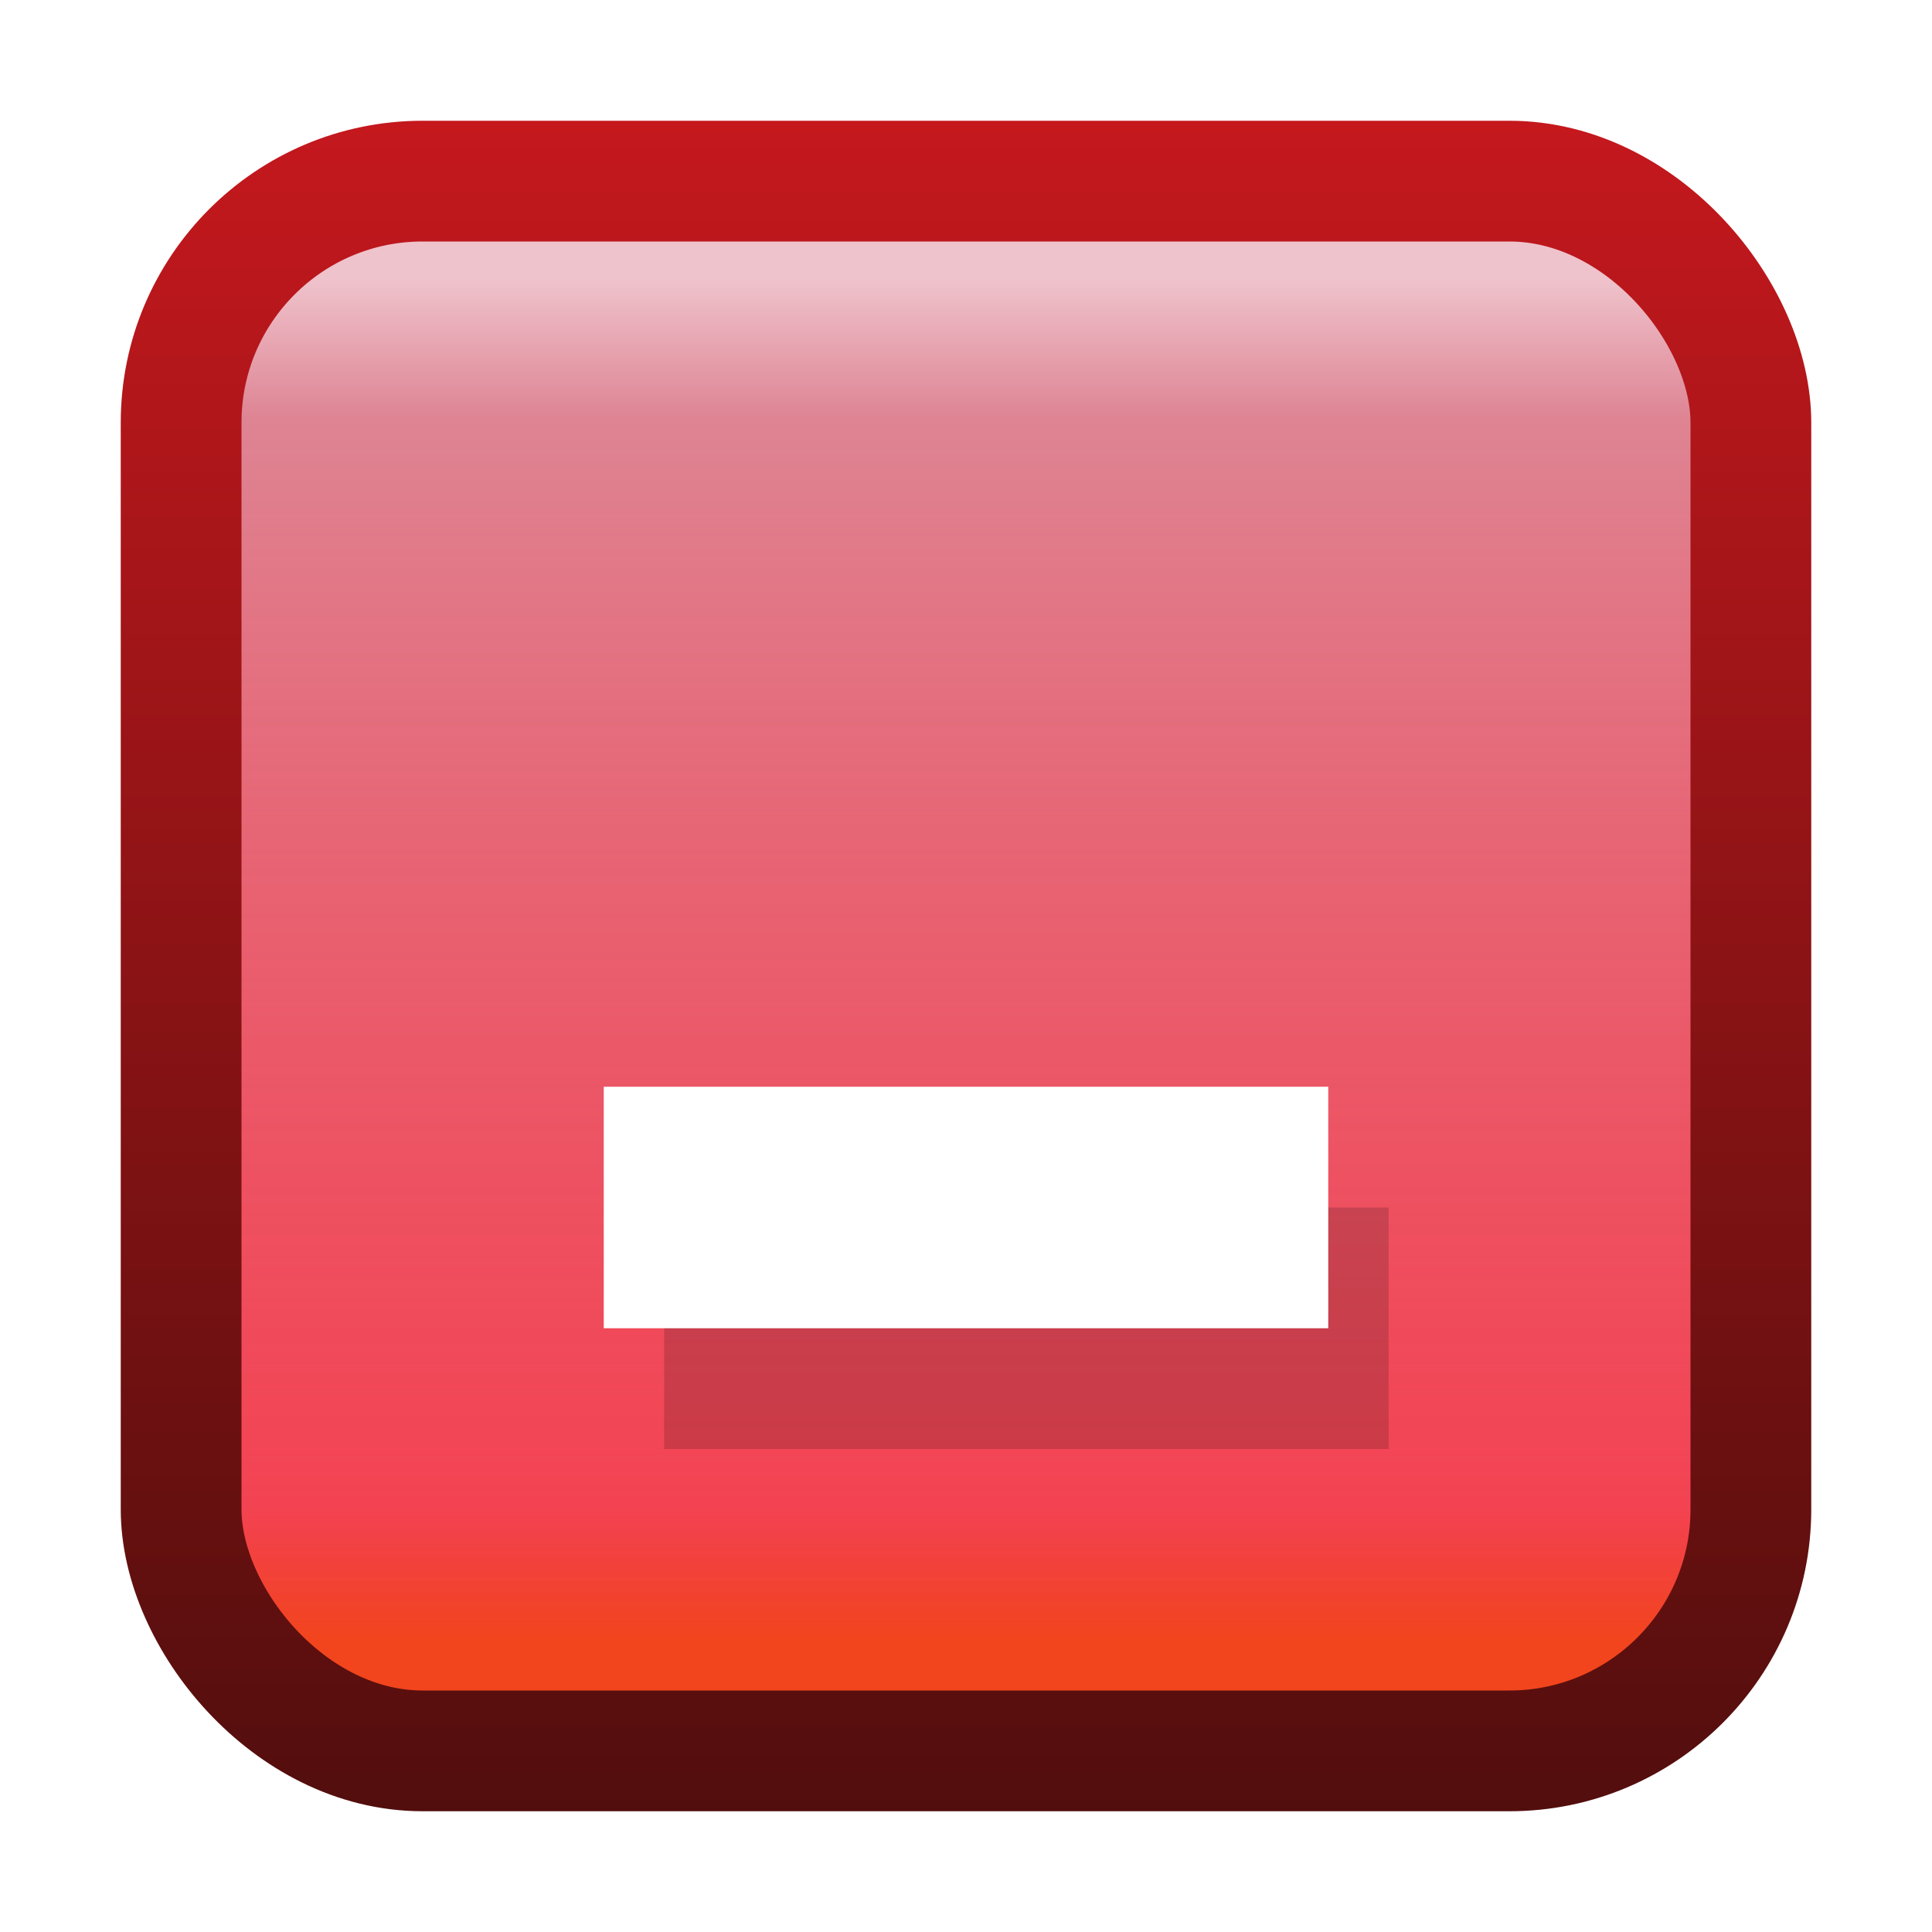 <svg xmlns="http://www.w3.org/2000/svg" xmlns:svg="http://www.w3.org/2000/svg" xmlns:xlink="http://www.w3.org/1999/xlink" id="svg2" width="16" height="16" version="1.1"><defs id="defs4"><linearGradient id="linearGradient3786"><stop id="stop3788" offset="0" stop-color="#f2451d" stop-opacity="1"/><stop id="stop3794" offset=".101" stop-color="#f01428" stop-opacity=".8"/><stop id="stop3796" offset=".897" stop-color="#de8493" stop-opacity="1"/><stop id="stop3790" offset="1" stop-color="#efc3cc" stop-opacity="1"/></linearGradient><linearGradient id="linearGradient3770"><stop id="stop3772" offset="0" stop-color="#520e0d" stop-opacity="1"/><stop id="stop3774" offset="1" stop-color="#c4181d" stop-opacity="1"/></linearGradient><linearGradient id="linearGradient3776" x1="7.231" x2="7.231" y1="1051.323" y2="1037.401" gradientUnits="userSpaceOnUse" xlink:href="#linearGradient3770"/><linearGradient id="linearGradient3792" x1="8.769" x2="8.769" y1="1049.931" y2="1038.668" gradientUnits="userSpaceOnUse" xlink:href="#linearGradient3786"/><filter id="filter3841" width="1.48" height="1.48" x="-.24" y="-.24" color-interpolation-filters="sRGB"><feGaussianBlur id="feGaussianBlur3843" stdDeviation=".713"/></filter><filter id="filter3901" width="1.48" height="1.48" x="-.24" y="-.24" color-interpolation-filters="sRGB"><feGaussianBlur id="feGaussianBlur3903" stdDeviation=".8"/></filter><filter id="filter3963" width="1.39" height="1.624" x="-.195" y="-.312" color-interpolation-filters="sRGB"><feGaussianBlur id="feGaussianBlur3965" stdDeviation=".65"/></filter><linearGradient id="linearGradient3017" x1="8.769" x2="8.769" y1="1049.931" y2="1038.668" gradientTransform="translate(0,-1036.362)" gradientUnits="userSpaceOnUse" xlink:href="#linearGradient3786"/><linearGradient id="linearGradient3019" x1="7.231" x2="7.231" y1="1051.323" y2="1037.401" gradientTransform="translate(0,-1036.362)" gradientUnits="userSpaceOnUse" xlink:href="#linearGradient3770"/><filter id="filter3820" width="1.3" height="2.2" x="-.15" y="-.6" color-interpolation-filters="sRGB"><feGaussianBlur id="feGaussianBlur3822" stdDeviation=".5"/></filter><filter id="filter3791" width="1.32" height="1.96" x="-.16" y="-.48" color-interpolation-filters="sRGB"><feGaussianBlur id="feGaussianBlur3793" stdDeviation=".4"/></filter></defs><rect id="rect3768" width="13" height="13" x="1.5" y="1.5" fill="url(#linearGradient3017)" fill-opacity="1" stroke="url(#linearGradient3019)" stroke-dasharray="none" stroke-linejoin="round" stroke-miterlimit="4" stroke-opacity="1" stroke-width="1" rx="2" ry="2"/><rect id="rect3032-1" width="6" height="2" x="5.5" y="10" fill="#000" fill-opacity="1" stroke="none" filter="url(#filter3791)" opacity=".4"/><rect id="rect3032" width="6" height="2" x="5" y="9" fill="#fff" fill-opacity="1" stroke="none"/></svg>